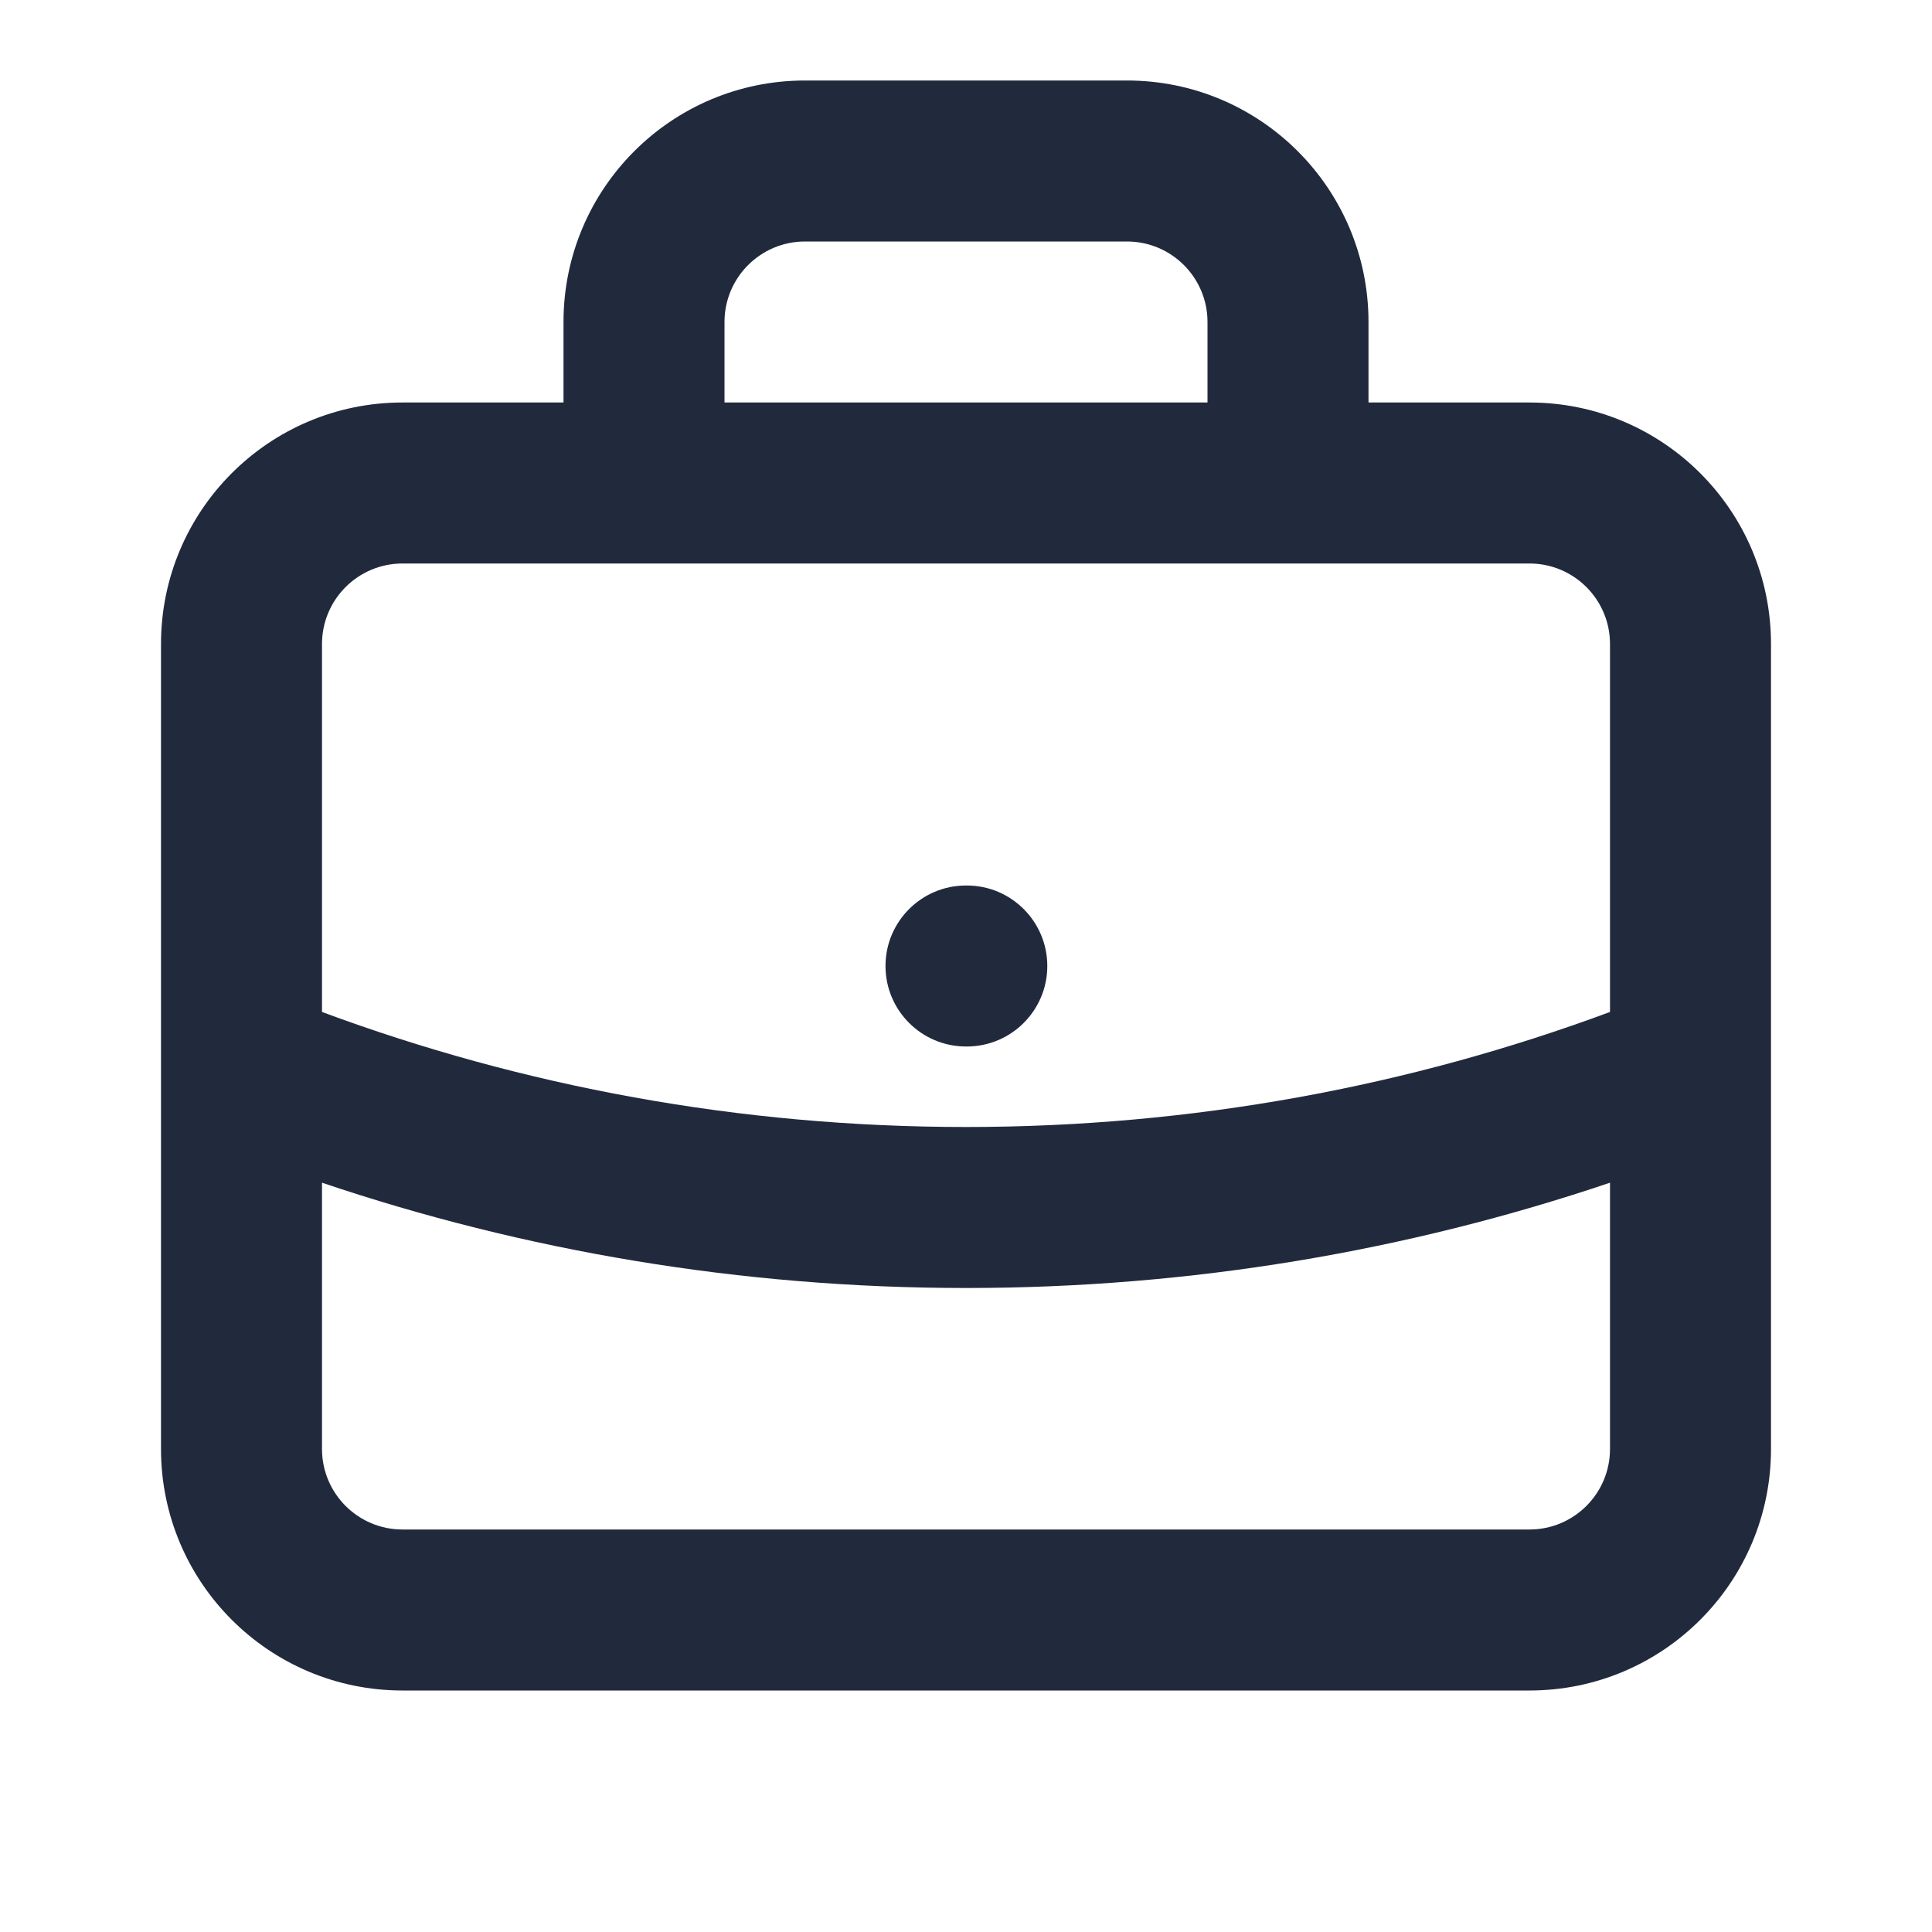 <svg width="24" height="24" viewBox="0 0 24 24" fill="none" xmlns="http://www.w3.org/2000/svg">
<path fill-rule="evenodd" clip-rule="evenodd" d="M7 4C7 2.343 8.343 1 10 1H14C15.657 1 17 2.343 17 4V5H19C20.657 5 22 6.343 22 8V13.232C22 13.247 22 13.263 22 13.278V18C22 19.657 20.657 21 19 21H5C3.343 21 2 19.657 2 18V13.278C2 13.263 2 13.248 2 13.232V8C2 6.343 3.343 5 5 5H7V4ZM5 7C4.448 7 4 7.448 4 8V12.571C6.49 13.495 9.185 14 12 14C14.815 14 17.51 13.495 20 12.571V8C20 7.448 19.552 7 19 7H5ZM15 5H9V4C9 3.448 9.448 3 10 3H14C14.552 3 15 3.448 15 4V5ZM20 14.692C17.487 15.54 14.796 16 12 16C9.204 16 6.513 15.54 4 14.692V18C4 18.552 4.448 19 5 19H19C19.552 19 20 18.552 20 18V14.692ZM11 12C11 11.448 11.448 11 12 11H12.01C12.562 11 13.01 11.448 13.01 12C13.01 12.552 12.562 13 12.01 13H12C11.448 13 11 12.552 11 12Z" fill="#212A3D"/>
</svg>
